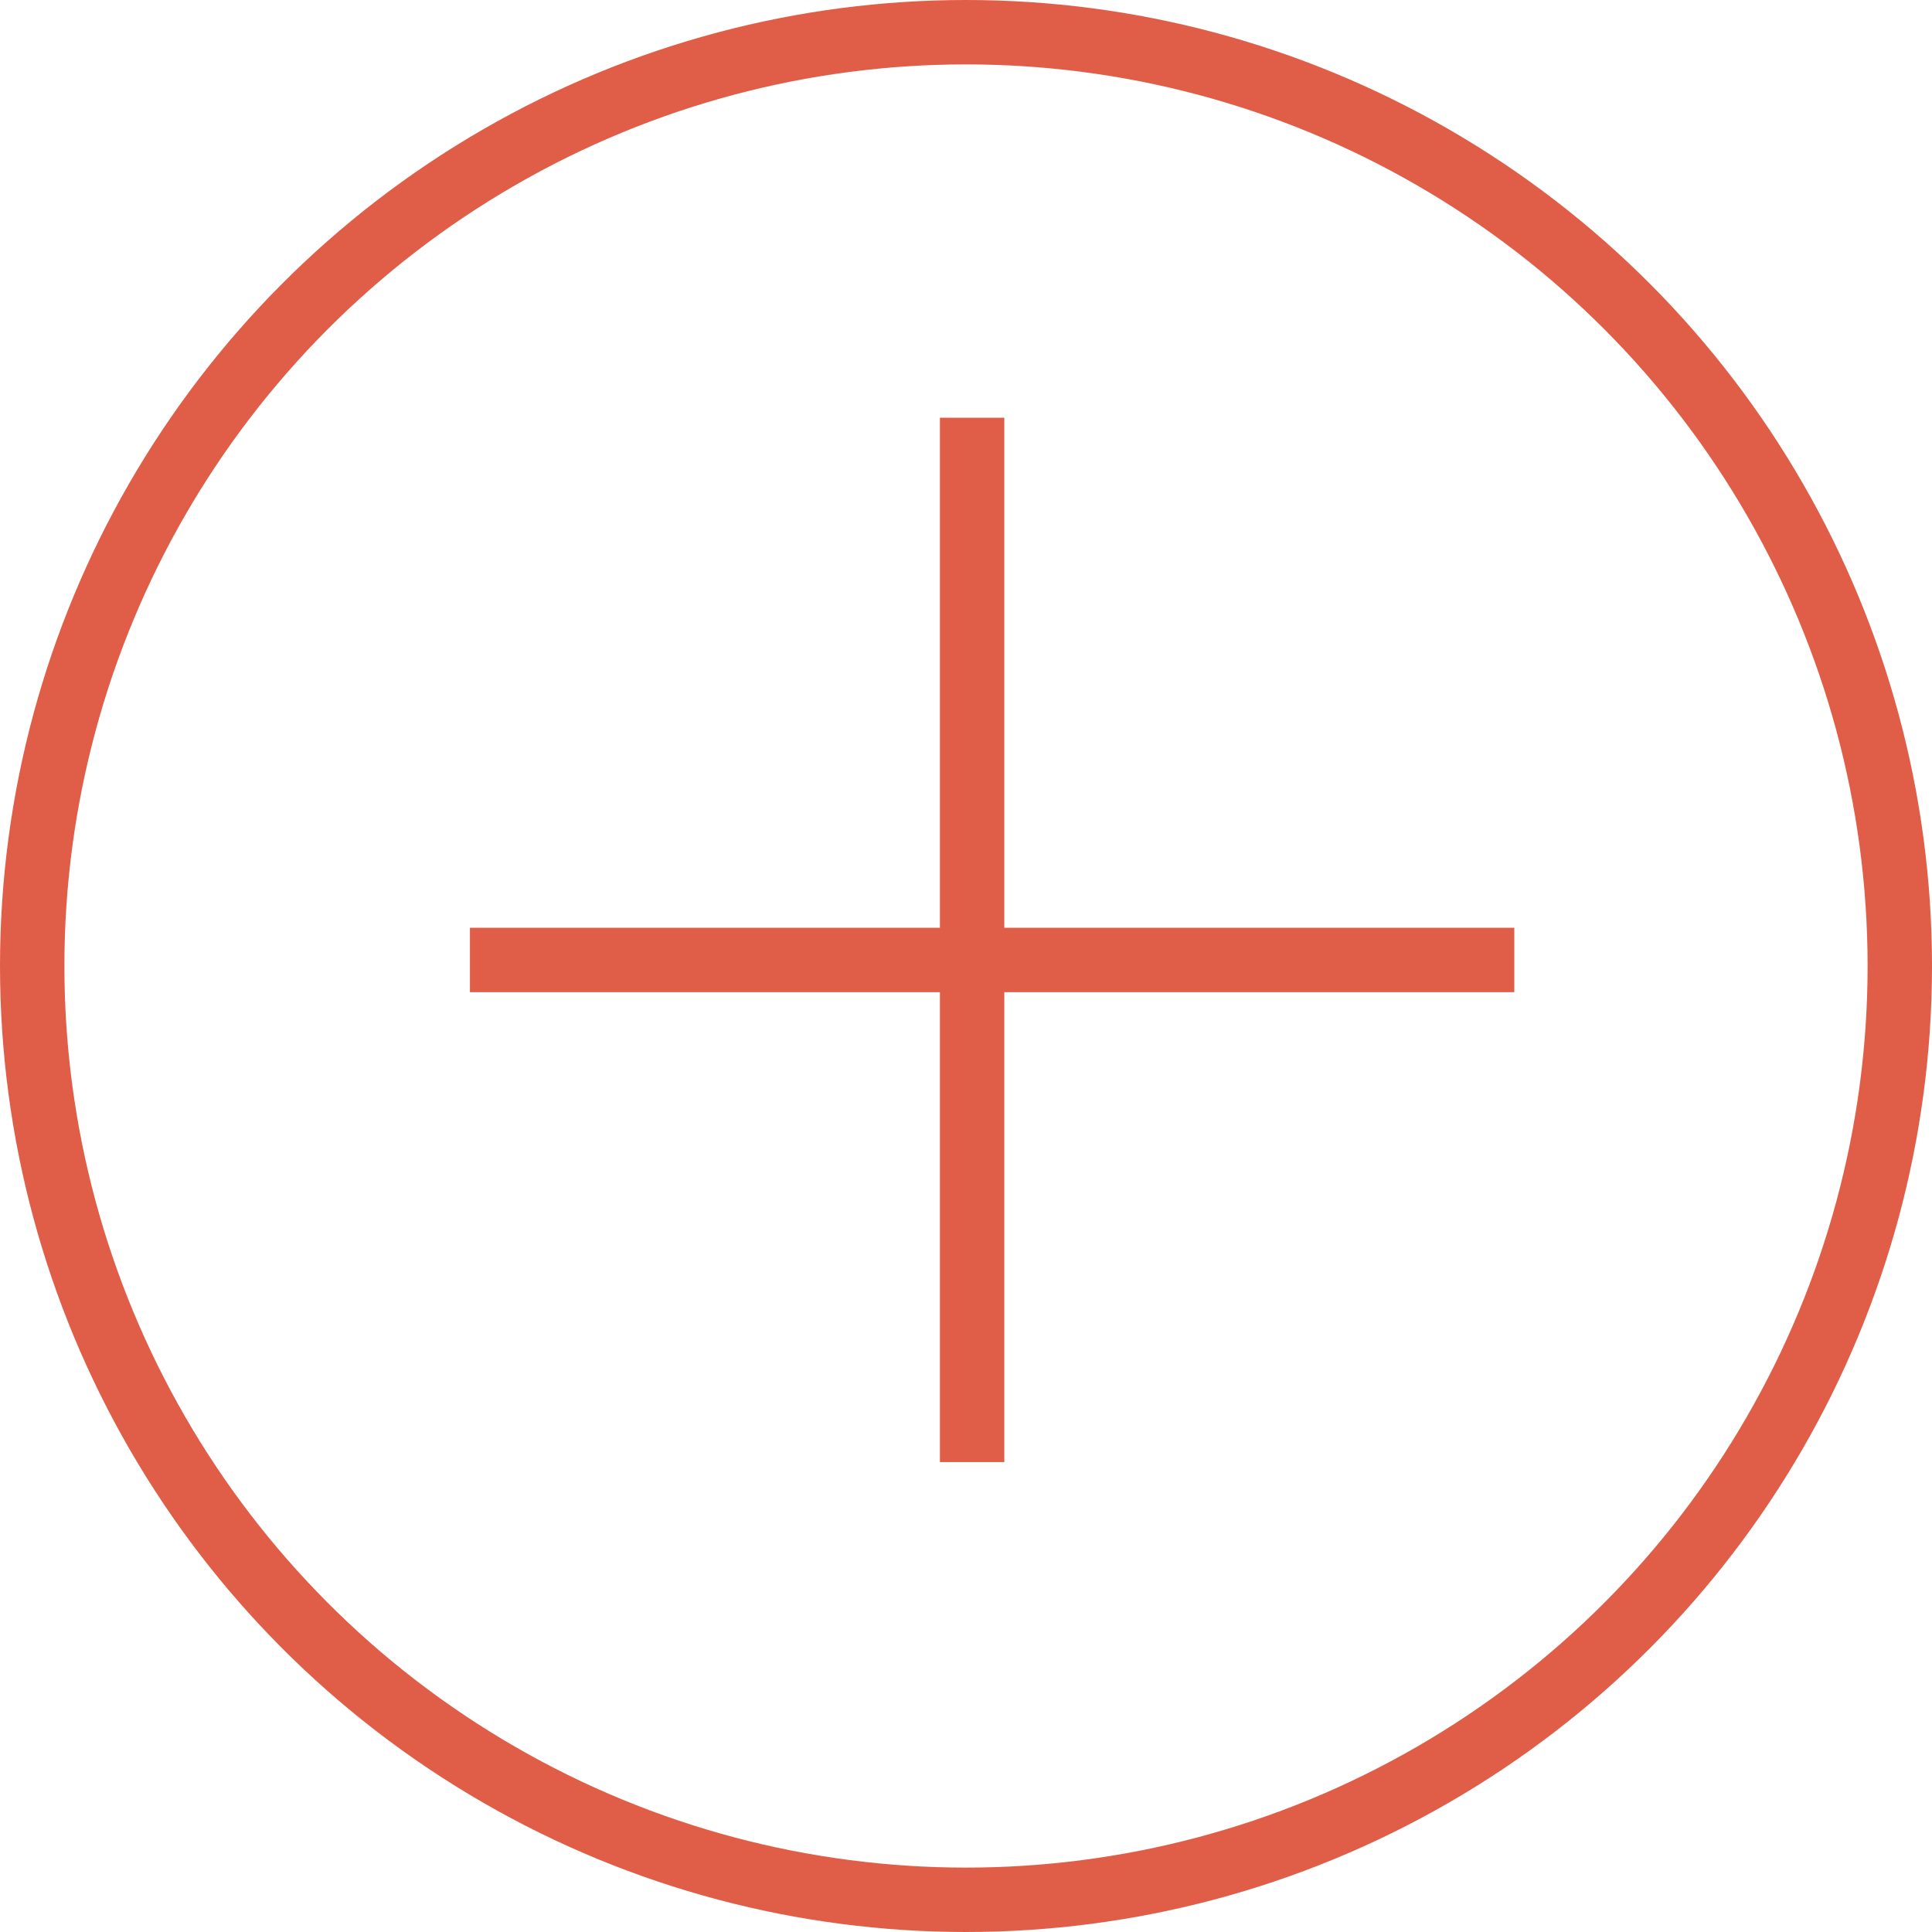 <svg width="30" height="30" viewBox="0 0 30 30" fill="none" xmlns="http://www.w3.org/2000/svg">
<line x1="7.297" y1="14.906" x2="23.514" y2="14.906" stroke="#E05E48" stroke-linejoin="round"/>
<line x1="15.095" y1="6.486" x2="15.095" y2="22.703" stroke="#E05E48" stroke-linejoin="round"/>
<circle cx="15" cy="15" r="14.5" stroke="#E05E48"/>
</svg>
